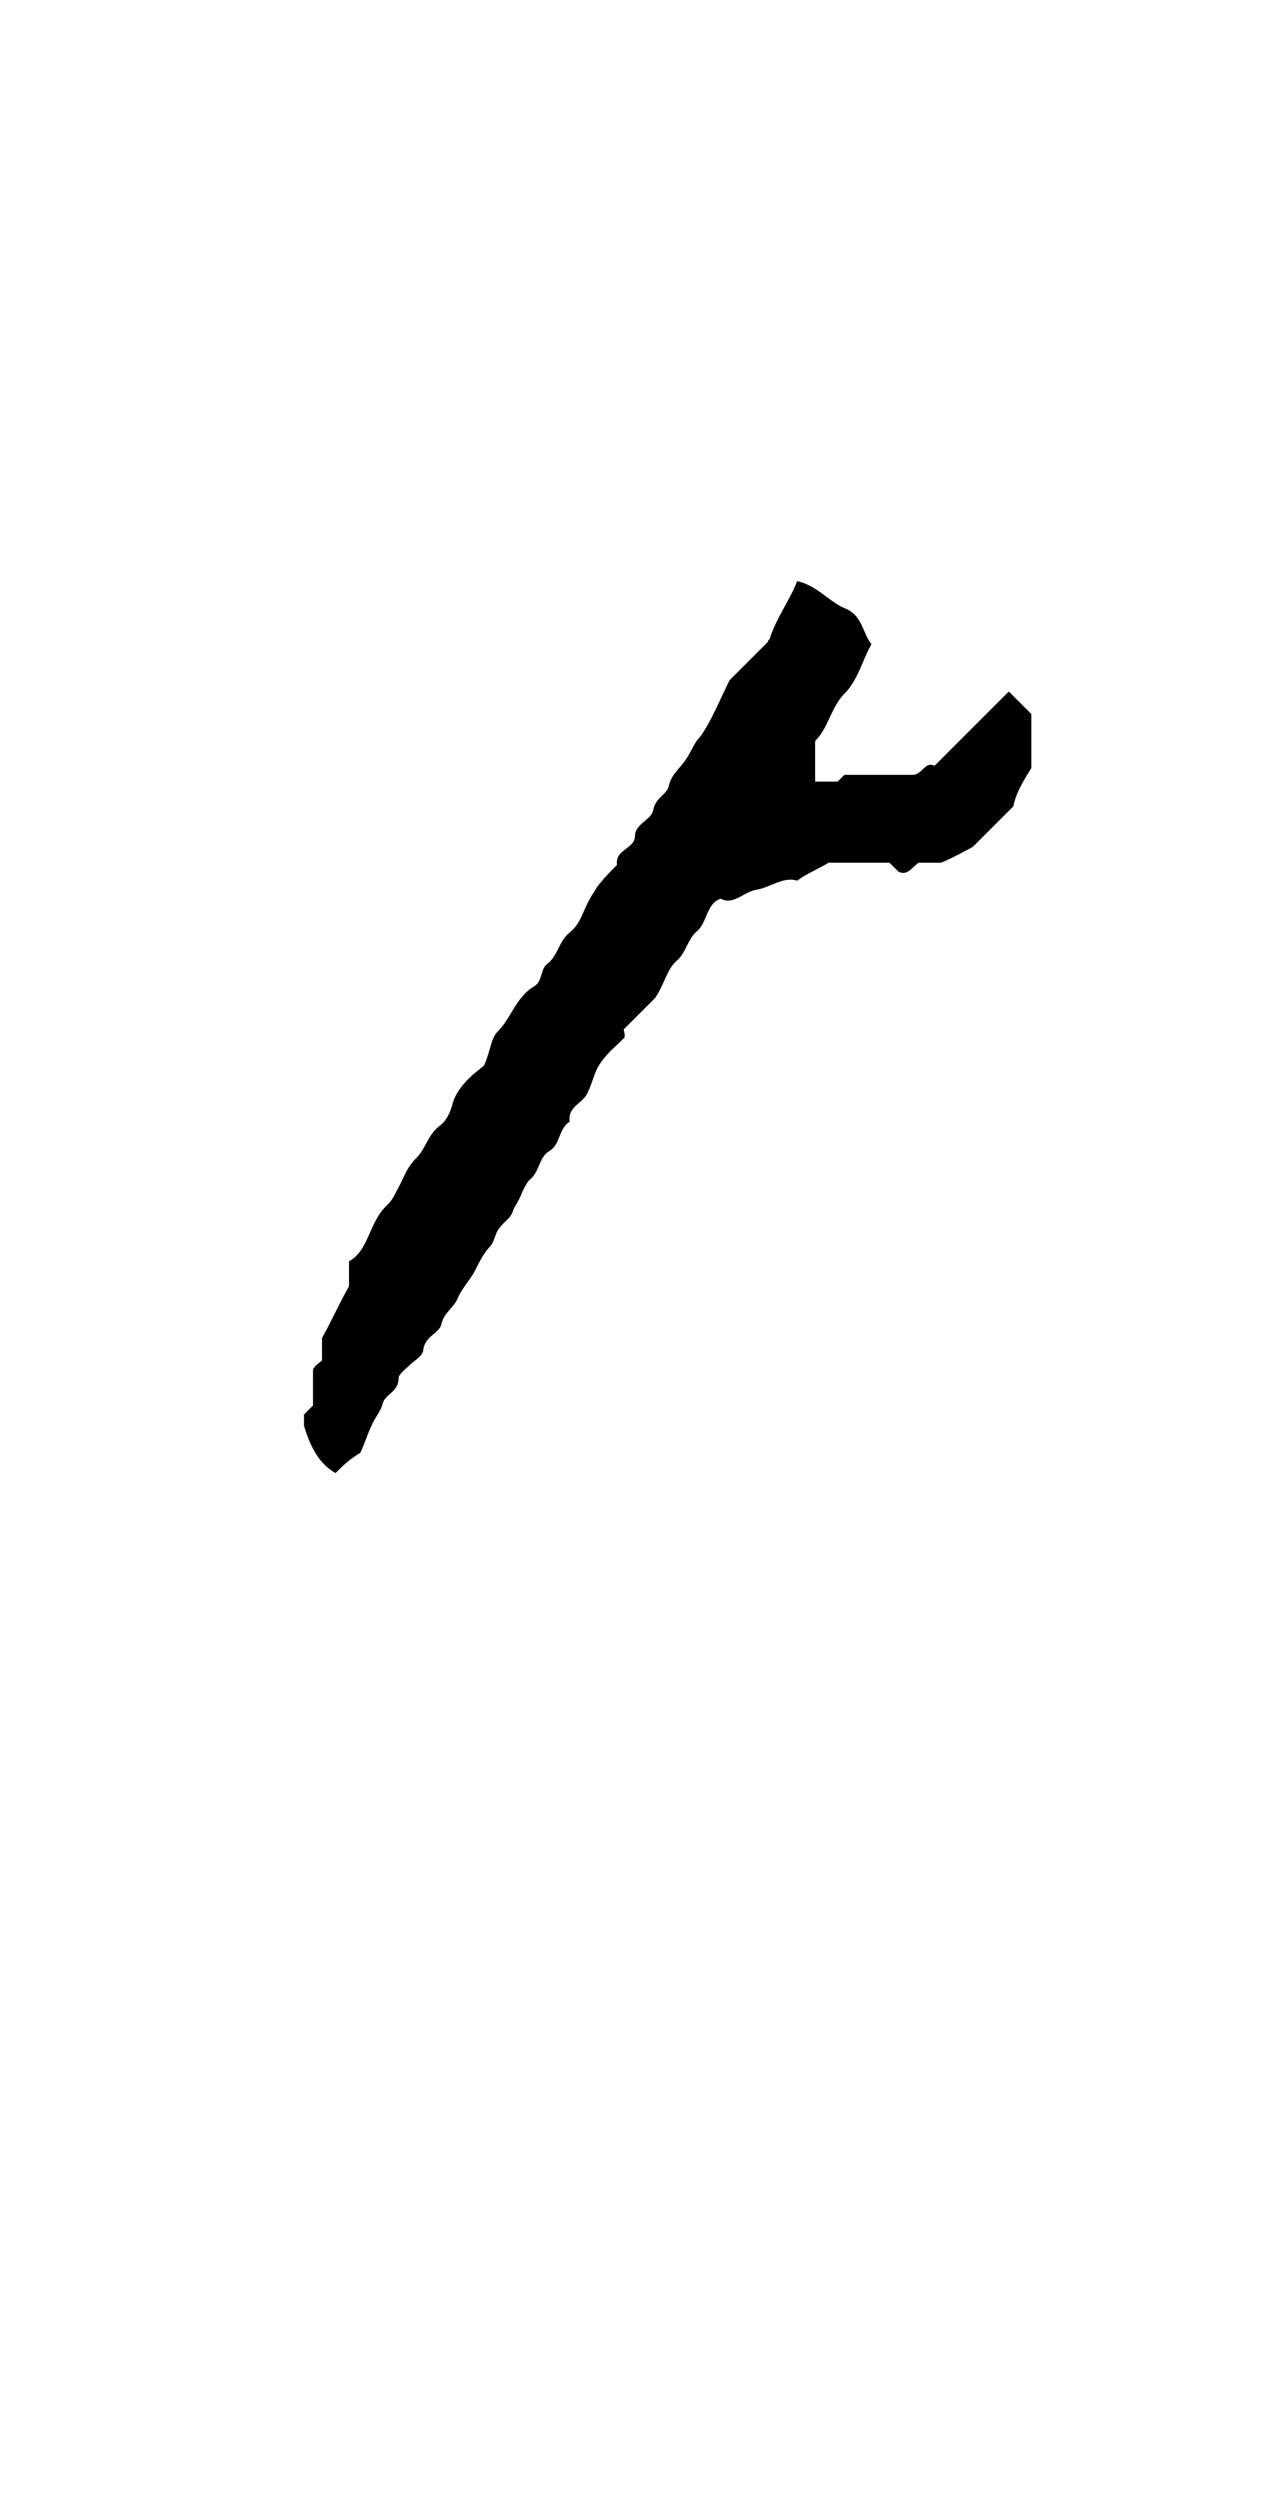 <?xml version="1.0" encoding="utf-8"?>
<!-- Generator: Adobe Illustrator 18.0.0, SVG Export Plug-In . SVG Version: 6.00 Build 0)  -->
<!DOCTYPE svg PUBLIC "-//W3C//DTD SVG 1.1//EN" "http://www.w3.org/Graphics/SVG/1.1/DTD/svg11.dtd">
<svg version="1.1" id="glyph_a" xmlns="http://www.w3.org/2000/svg" xmlns:xlink="http://www.w3.org/1999/xlink" x="0px" y="0px"
	 viewBox="0 0 56 111" enable-background="new 0 0 56 111" xml:space="preserve">
<path d="M14.9,65.4c-0.7-0.4-1.1-1.1-1.4-2.1c0,0,0-0.2,0-0.5c0.1-0.1,0.3-0.3,0.4-0.4c0-0.5,0-1.1,0-1.6c0.1-0.2,0.3-0.3,0.4-0.4
	c0-0.4,0-0.7,0-1c0.4-0.7,0.7-1.4,1.2-2.3c0-0.2,0-0.6,0-1.1c0.9-0.5,0.9-1.8,1.7-2.5c0.2-0.2,0.3-0.4,0.4-0.6
	c0.3-0.5,0.4-1,0.9-1.5c0.4-0.4,0.5-1,1-1.4c0.3-0.2,0.5-0.6,0.6-1c0.1-0.4,0.4-0.8,0.7-1.1c0.3-0.3,0.6-0.5,0.7-0.6
	c0.3-0.7,0.3-1.2,0.6-1.5c0.6-0.6,0.8-1.5,1.6-2c0.4-0.2,0.3-0.8,0.6-1c0.5-0.4,0.5-1,1-1.4c0.5-0.4,0.6-1,0.9-1.5
	c0.1-0.2,0.2-0.3,0.3-0.5c0.3-0.4,0.6-0.7,0.9-1c-0.1-0.7,0.8-0.7,0.8-1.3c0-0.5,0.7-0.7,0.8-1.1c0.1-0.6,0.6-0.7,0.7-1.1
	c0.1-0.5,0.5-0.8,0.7-1.1c0.3-0.4,0.4-0.8,0.7-1.1c0.5-0.7,0.8-1.5,1.3-2.5c0.5-0.5,1.1-1.1,1.7-1.7c0-0.1,0.1-0.1,0.1-0.2
	c0.3-0.9,0.9-1.7,1.2-2.5c0.9,0.2,1.4,0.9,2.1,1.2c0.8,0.3,0.8,1.1,1.2,1.6c-0.4,0.7-0.6,1.6-1.2,2.2c-0.6,0.6-0.7,1.5-1.3,2.1
	c0,0.6,0,1.2,0,1.8c0.4,0,0.7,0,1,0c0.1-0.1,0.2-0.2,0.3-0.3c1,0,2.1,0,3.1,0c0.4-0.1,0.5-0.6,0.9-0.4c1.1-1.1,2.2-2.2,3.3-3.3
	c0.4,0.4,0.7,0.7,1,1c0,0.8,0,1.6,0,2.4c-0.5,0.8-0.7,1.2-0.8,1.7c-0.5,0.5-1,1-1.8,1.8c-0.2,0.1-0.7,0.4-1.4,0.7c-0.2,0-0.6,0-1,0
	c-0.3,0.2-0.5,0.6-0.9,0.4c-0.1-0.1-0.3-0.3-0.4-0.4c-0.9,0-1.9,0-2.7,0c-0.5,0.3-1,0.5-1.4,0.8c-0.6-0.2-1.2,0.3-1.8,0.4
	c-0.6,0.1-1,0.7-1.6,0.4c-0.6,0.2-0.6,1-1,1.4c-0.5,0.4-0.5,1-1,1.4c-0.4,0.4-0.5,1-0.9,1.6c-0.4,0.4-0.9,0.9-1.4,1.4
	c0,0.1,0.1,0.3,0,0.4c-0.4,0.4-0.8,0.7-1.1,1.2c-0.2,0.3-0.3,0.8-0.5,1.2c-0.2,0.5-0.9,0.6-0.8,1.3c-0.5,0.3-0.4,1-0.9,1.3
	c-0.5,0.3-0.4,0.9-0.9,1.3c-0.1,0.1-0.2,0.3-0.3,0.5c-0.1,0.3-0.3,0.6-0.4,0.8c-0.1,0.4-0.4,0.5-0.6,0.8C22,54.7,22,55,21.8,55.3
	c-0.3,0.3-0.5,0.7-0.7,1.1c-0.2,0.4-0.6,0.8-0.8,1.3c-0.2,0.4-0.6,0.6-0.7,1.1c-0.1,0.4-0.7,0.5-0.8,1.1c0,0.3-0.4,0.5-0.6,0.7
	c-0.2,0.2-0.5,0.4-0.5,0.6c0,0.6-0.6,0.7-0.7,1.1c-0.1,0.4-0.4,0.7-0.5,1c-0.2,0.4-0.3,0.8-0.5,1.2C15.5,64.8,15.2,65.1,14.9,65.4z"
	/>
</svg>

